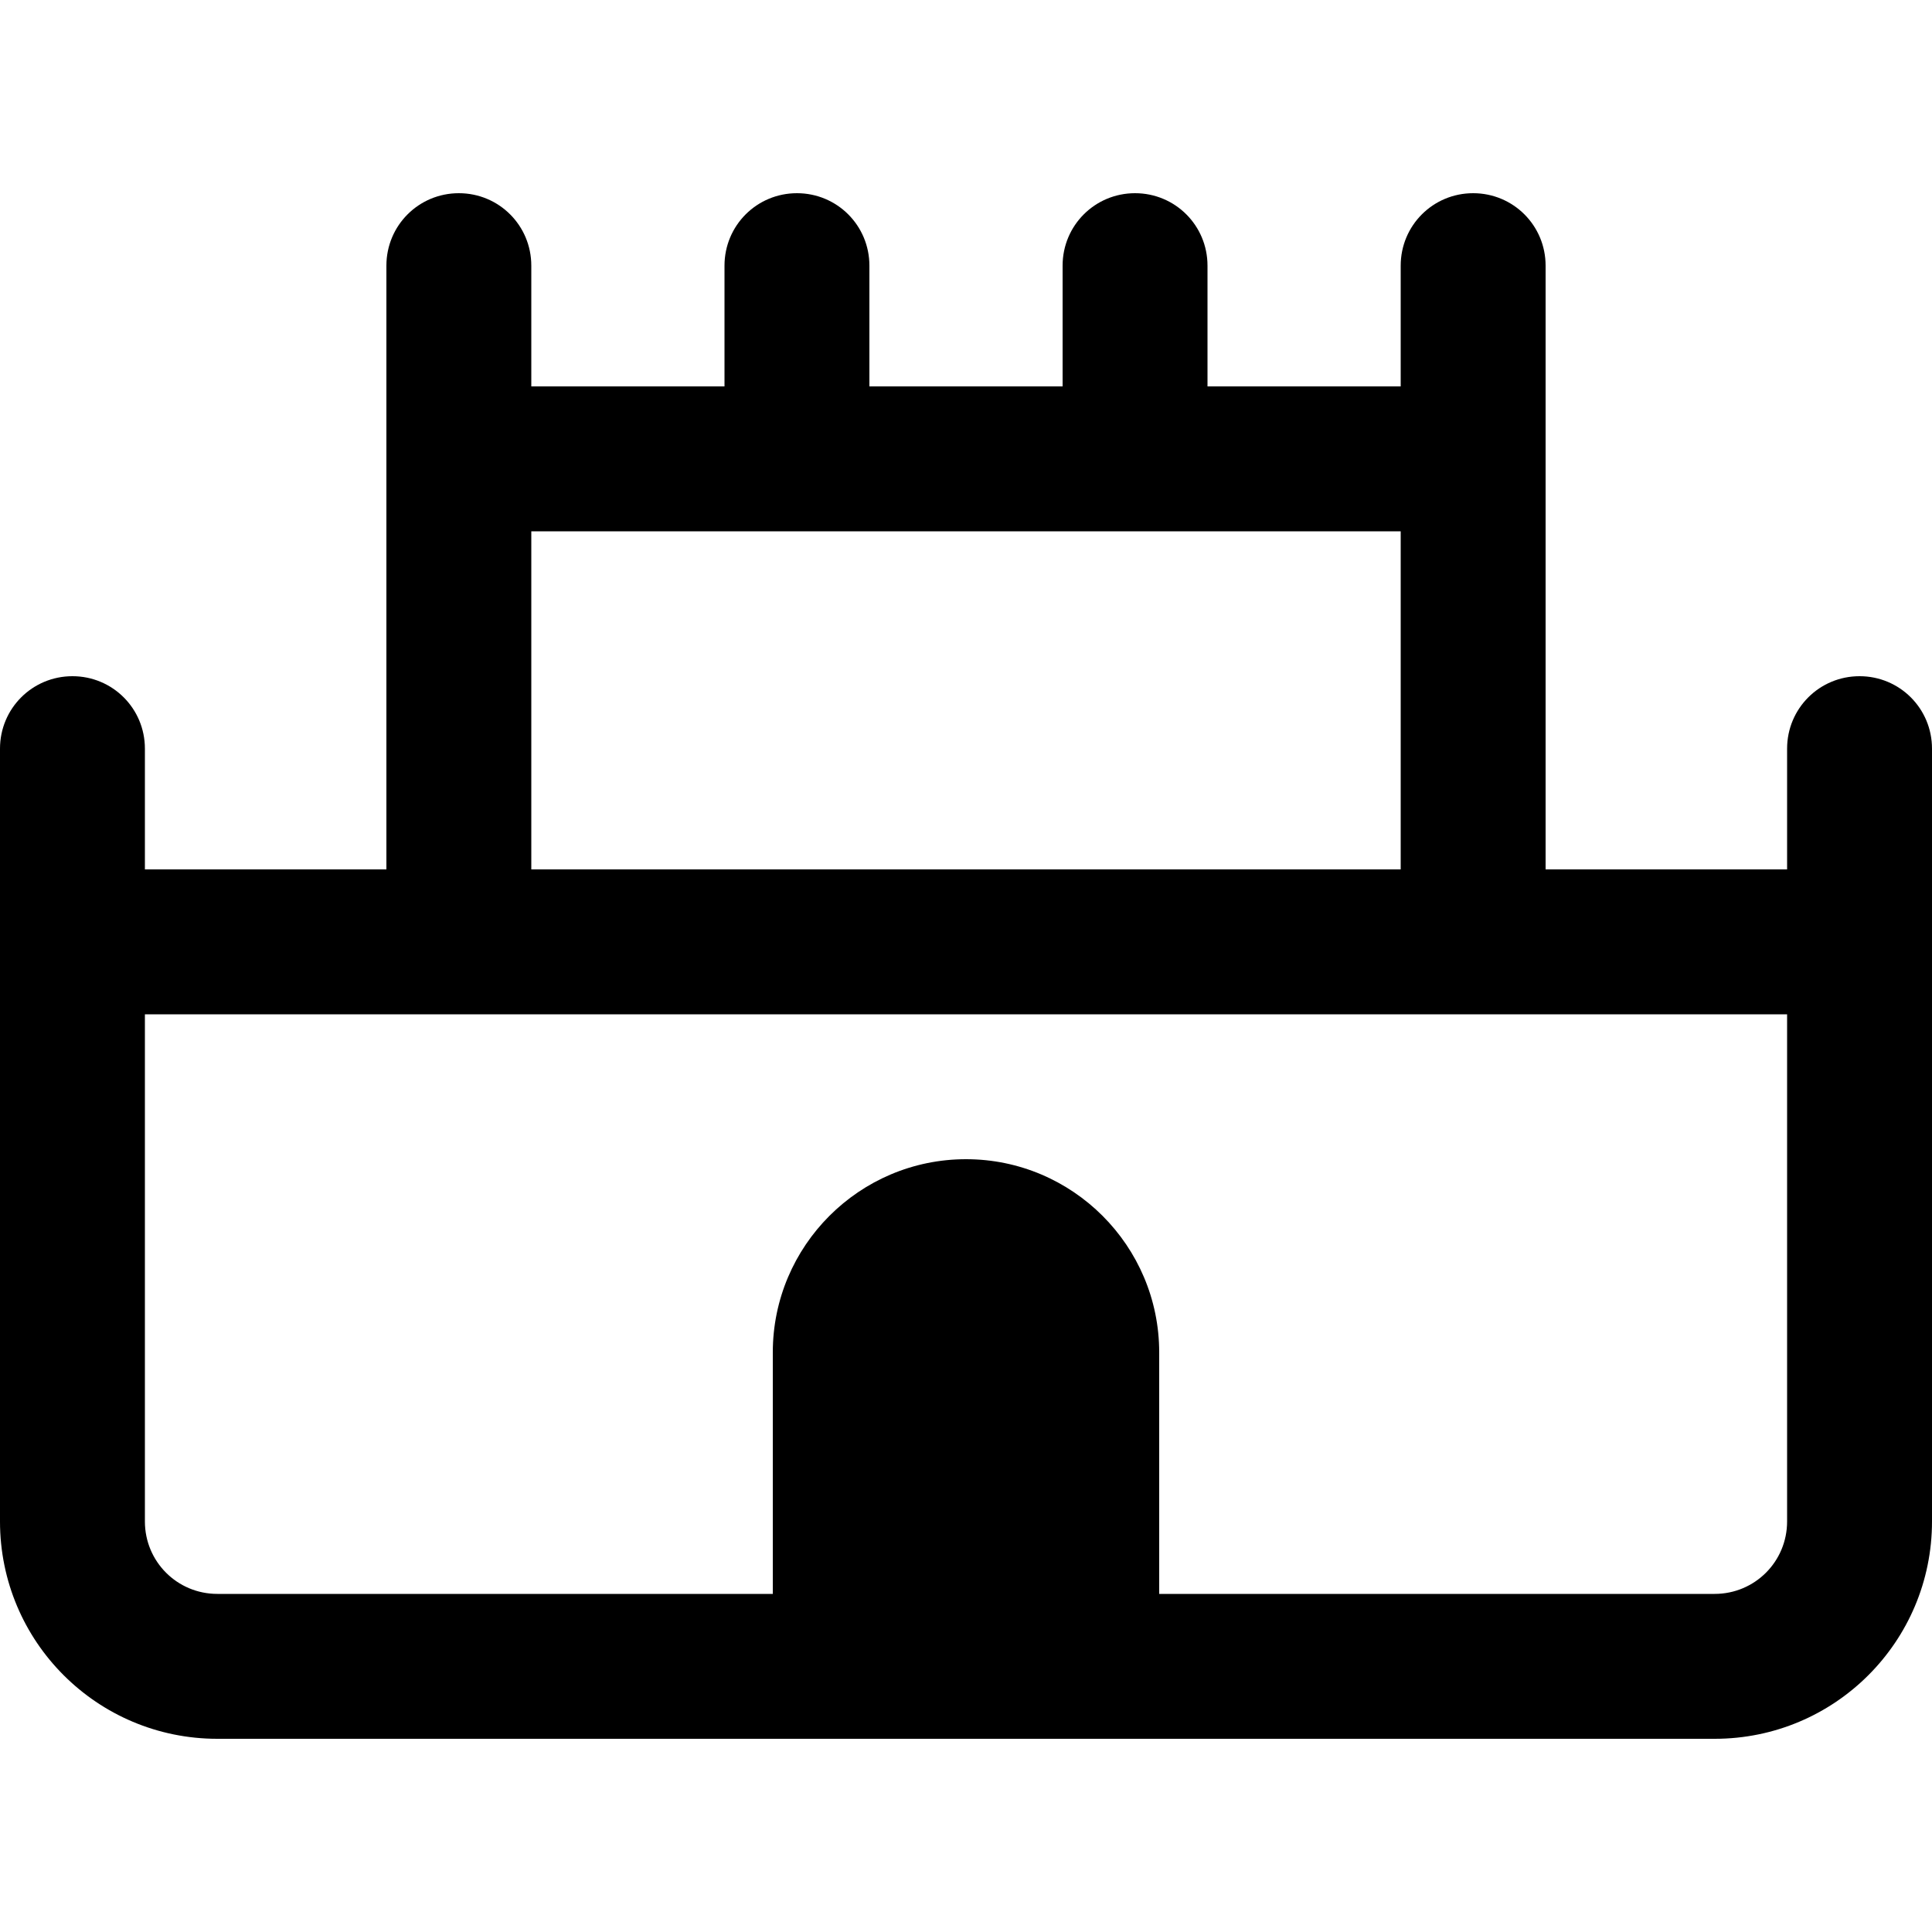 <svg xmlns="http://www.w3.org/2000/svg" width="24" height="24" viewBox="0 0 640 512">
    <path d="M176 24c0-13.3-10.7-24-24-24s-24 10.7-24 24l0 200-80 0 0-40c0-13.3-10.7-24-24-24s-24 10.7-24 24L0 440c0 39.8 32.2 72 72 72l496 0c39.8 0 72-32.2 72-72l0-256c0-13.3-10.7-24-24-24s-24 10.7-24 24l0 40-80 0 0-200c0-13.3-10.7-24-24-24s-24 10.7-24 24l0 40-64 0 0-40c0-13.3-10.7-24-24-24s-24 10.7-24 24l0 40-64 0 0-40c0-13.3-10.7-24-24-24s-24 10.7-24 24l0 40-64 0 0-40zm0 88l288 0 0 112-288 0 0-112zM48 272l544 0 0 168c0 13.3-10.7 24-24 24l-184 0 0-80c0-35.3-28.7-64-64-64s-64 28.7-64 64l0 80L72 464c-13.3 0-24-10.7-24-24l0-168z"/>
</svg>